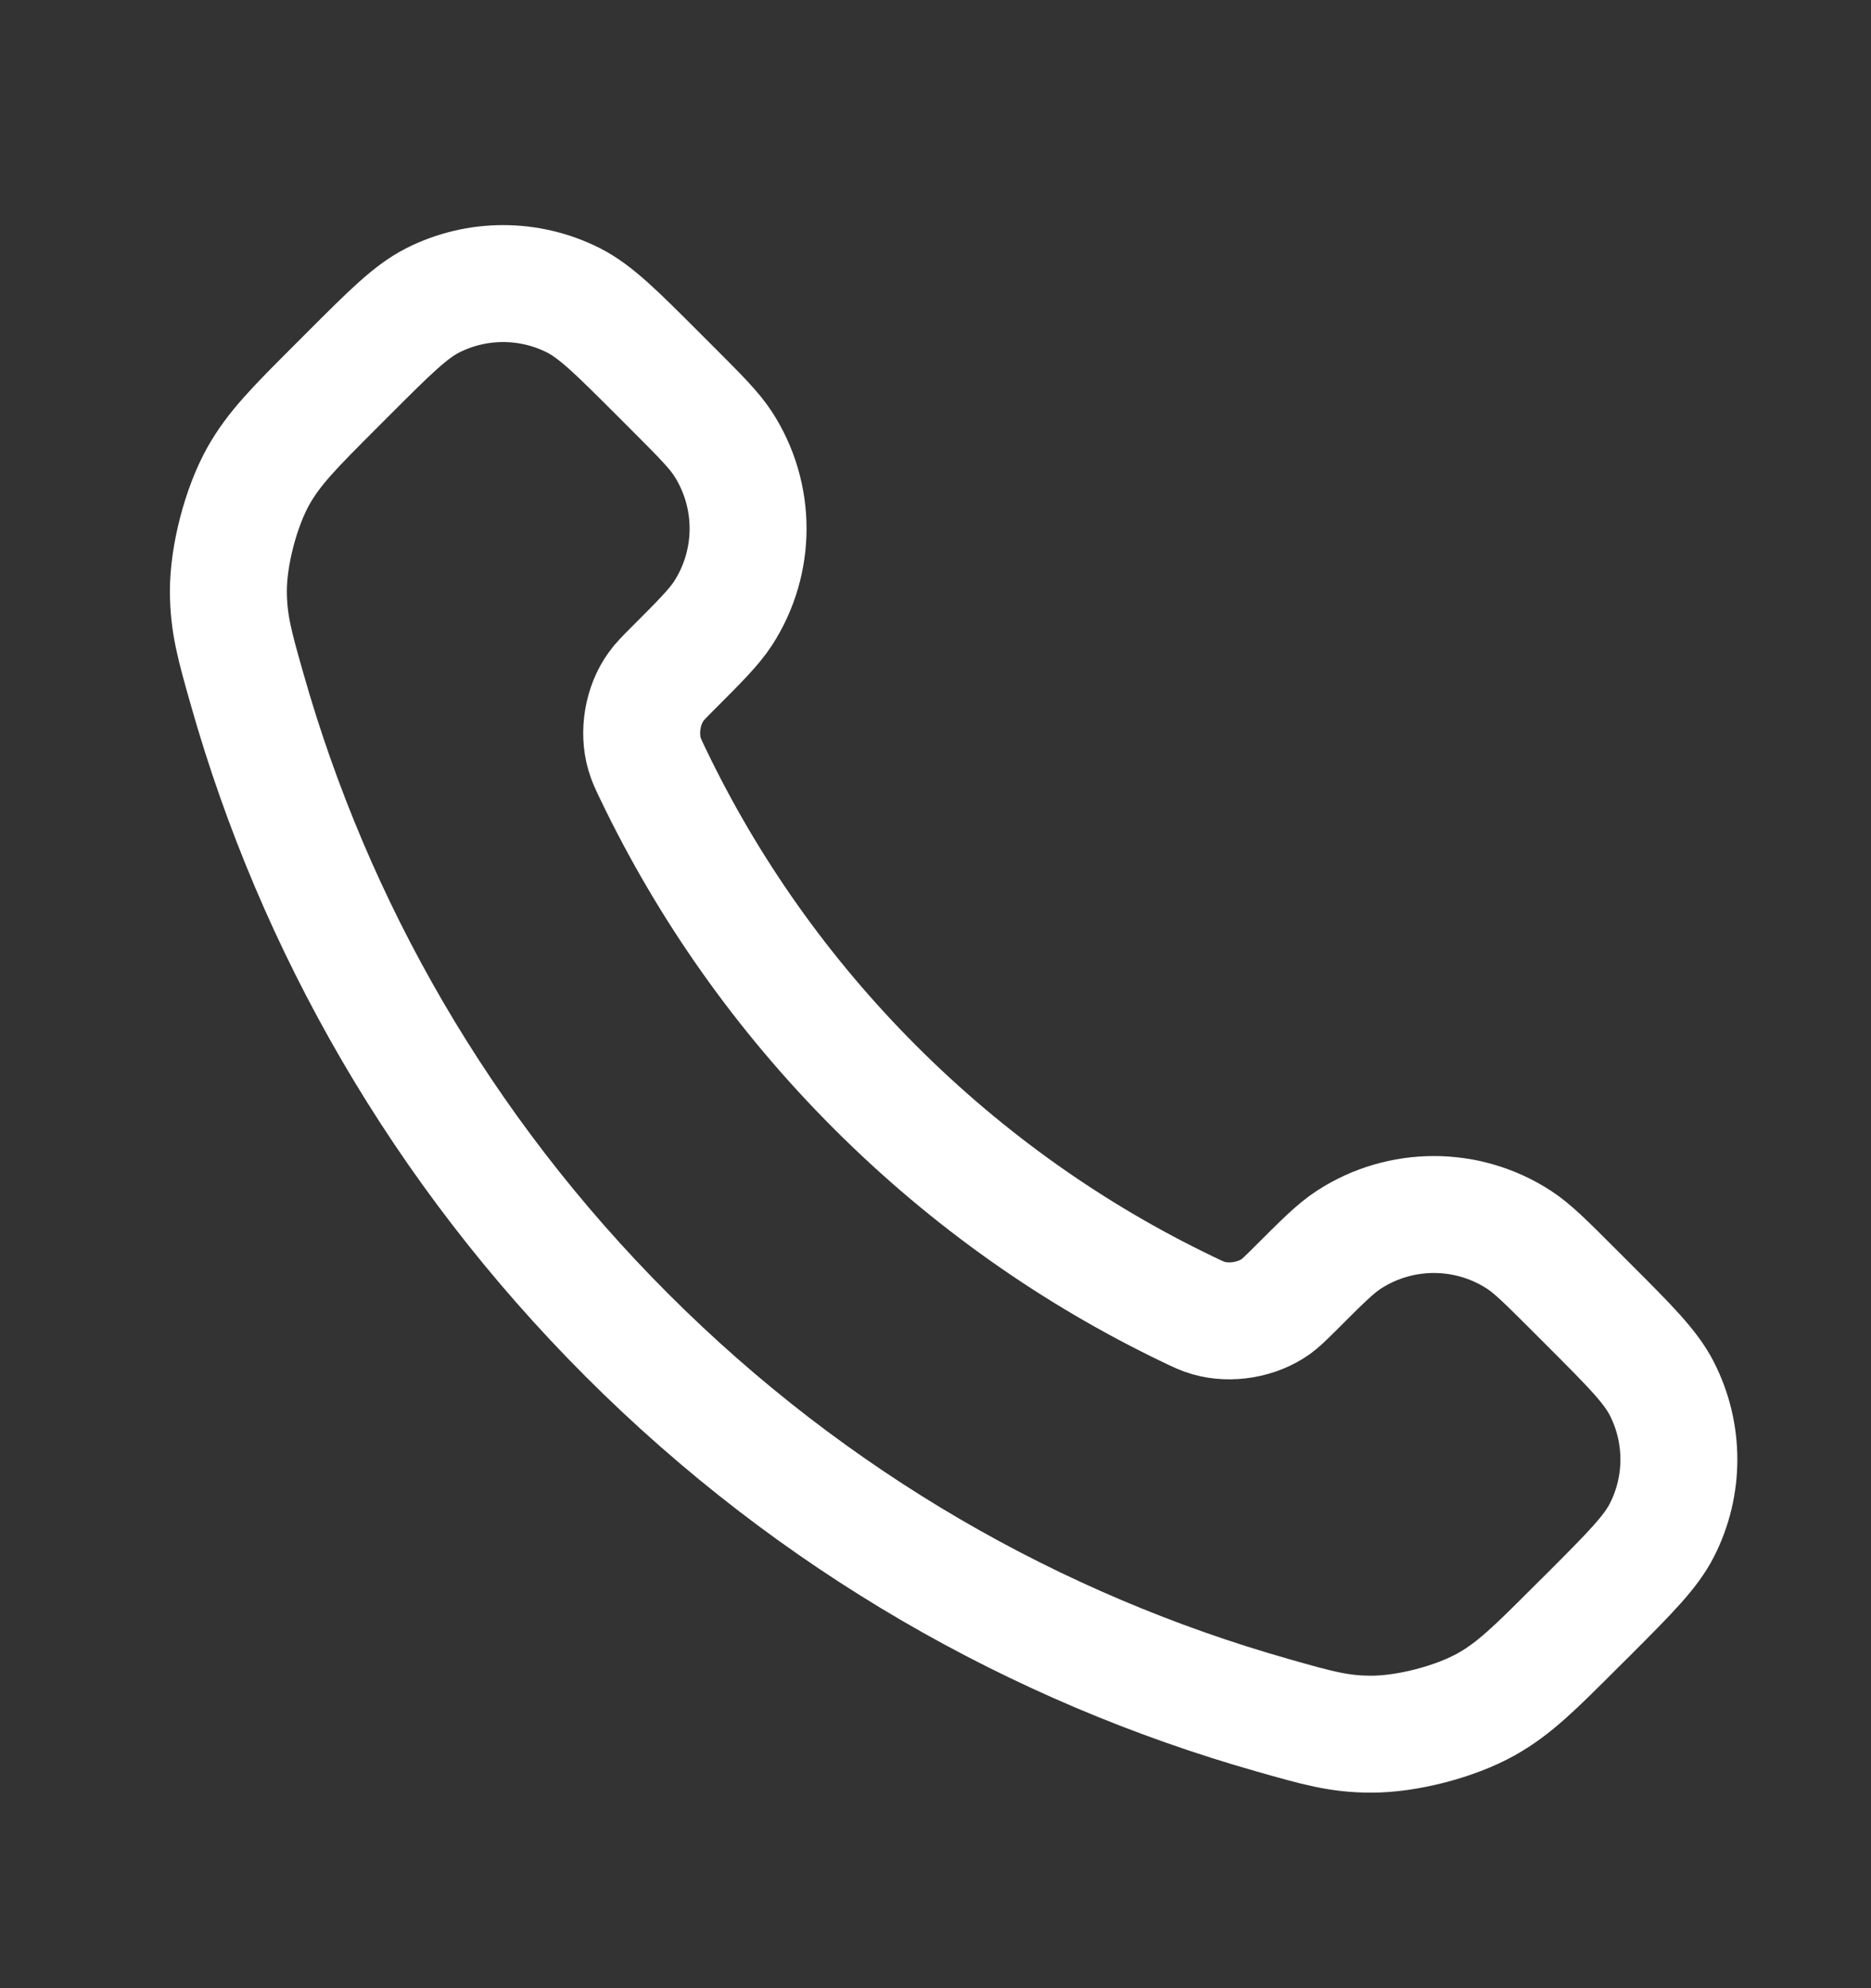 <svg width="16" height="17" viewBox="0 0 16 17" fill="none" xmlns="http://www.w3.org/2000/svg">
<rect x="0" y="0" width="16" height="17" fill="#333333" stroke="none"/>
<path d="M5.587 6.624C6.051 7.59 6.683 8.496 7.484 9.297C8.285 10.098 9.191 10.731 10.158 11.195C10.241 11.235 10.282 11.255 10.335 11.27C10.522 11.324 10.751 11.285 10.91 11.172C10.954 11.14 10.992 11.102 11.069 11.026C11.302 10.793 11.418 10.676 11.535 10.6C11.977 10.313 12.547 10.313 12.989 10.6C13.106 10.676 13.223 10.793 13.456 11.026L13.586 11.156C13.94 11.51 14.117 11.687 14.213 11.877C14.405 12.256 14.405 12.703 14.213 13.081C14.117 13.271 13.94 13.448 13.586 13.803L13.48 13.908C13.127 14.261 12.951 14.437 12.711 14.572C12.444 14.722 12.031 14.829 11.725 14.828C11.45 14.828 11.262 14.774 10.886 14.667C8.863 14.093 6.955 13.01 5.363 11.418C3.771 9.826 2.688 7.918 2.114 5.896C2.007 5.52 1.954 5.332 1.953 5.056C1.952 4.751 2.06 4.337 2.209 4.071C2.344 3.831 2.521 3.654 2.874 3.301L2.979 3.196C3.333 2.842 3.51 2.665 3.701 2.568C4.079 2.377 4.526 2.377 4.904 2.568C5.095 2.665 5.272 2.842 5.626 3.196L5.756 3.326C5.989 3.559 6.105 3.676 6.182 3.793C6.469 4.235 6.469 4.804 6.182 5.246C6.105 5.363 5.989 5.48 5.756 5.713C5.68 5.789 5.642 5.827 5.61 5.872C5.496 6.03 5.457 6.26 5.512 6.447C5.527 6.499 5.547 6.541 5.587 6.624Z" stroke="white" stroke-linecap="round" stroke-linejoin="round"/>
</svg>
